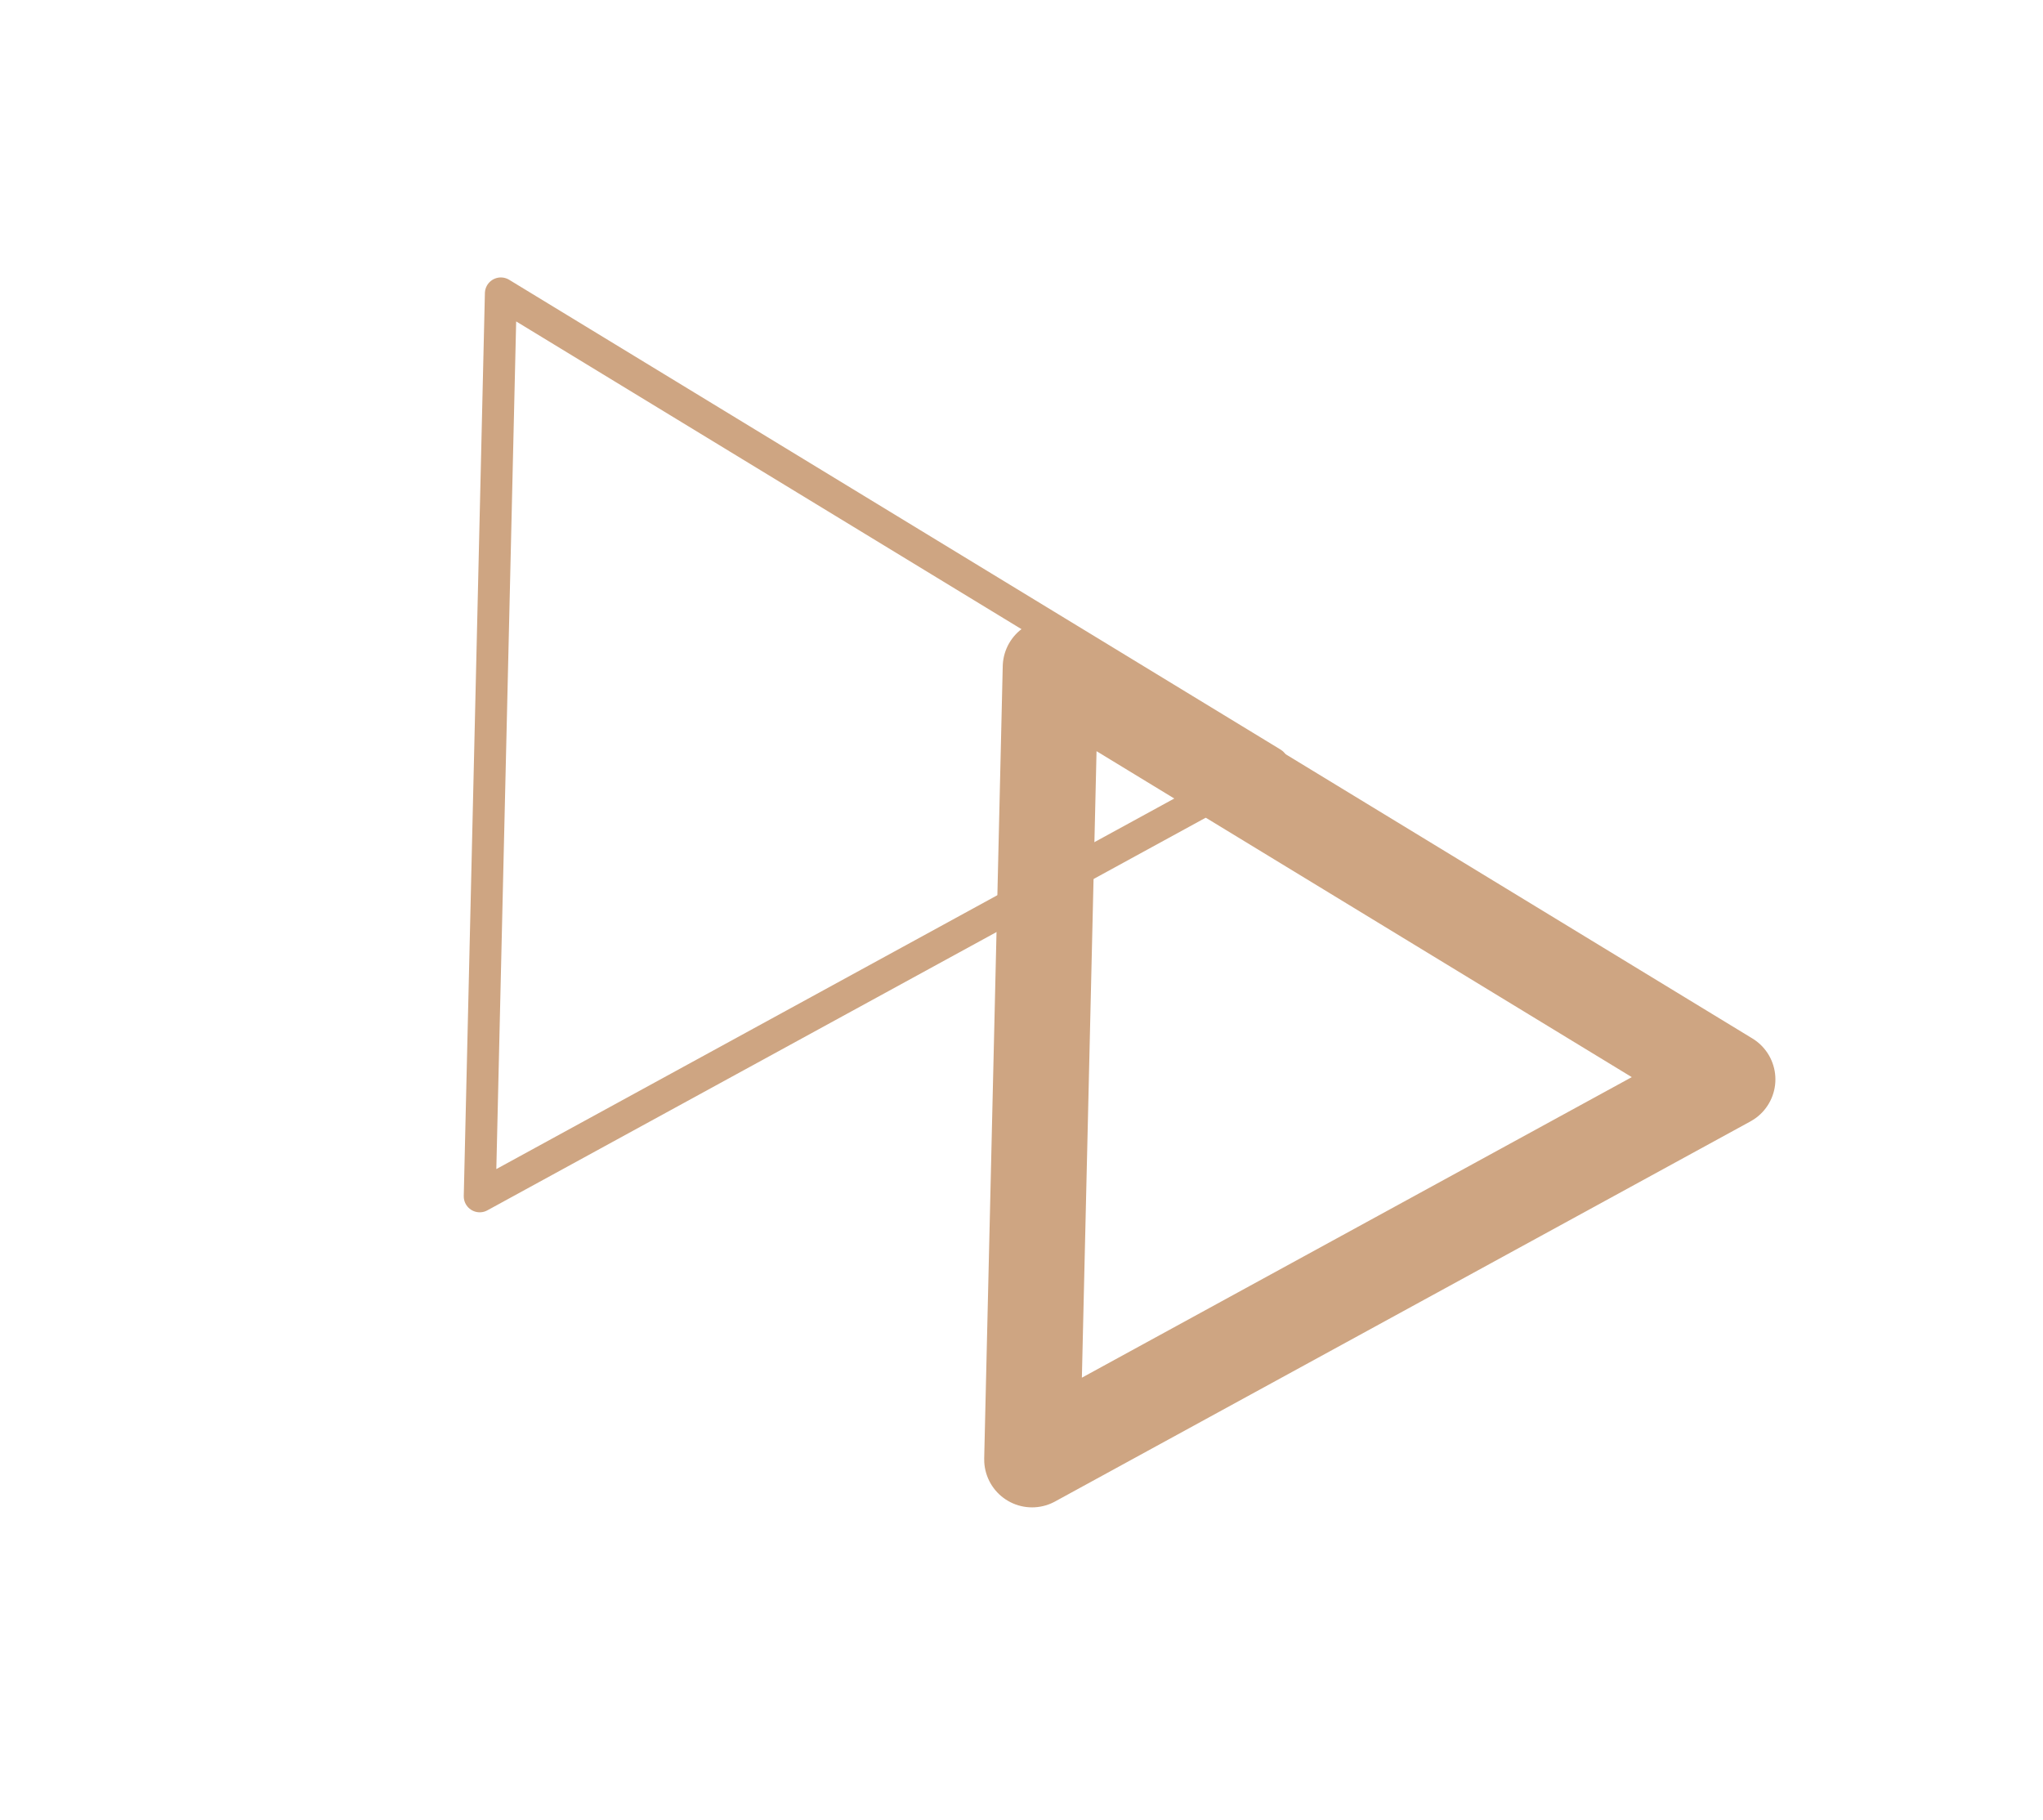 <svg width="64" height="57" viewBox="0 0 64 57" fill="none" xmlns="http://www.w3.org/2000/svg">
<g id="Group 162533">
<path id="Polygon 2" d="M32.331 45.718L32.912 20.898L54.117 33.811L32.331 45.718Z" stroke="#CEA582" stroke-width="3" stroke-linejoin="round"/>
<path id="Polygon 3" d="M15.028 37.475L15.69 9.191L39.854 23.906L15.028 37.475Z" stroke="#CEA582" stroke-linejoin="round"/>
</g>
</svg>
